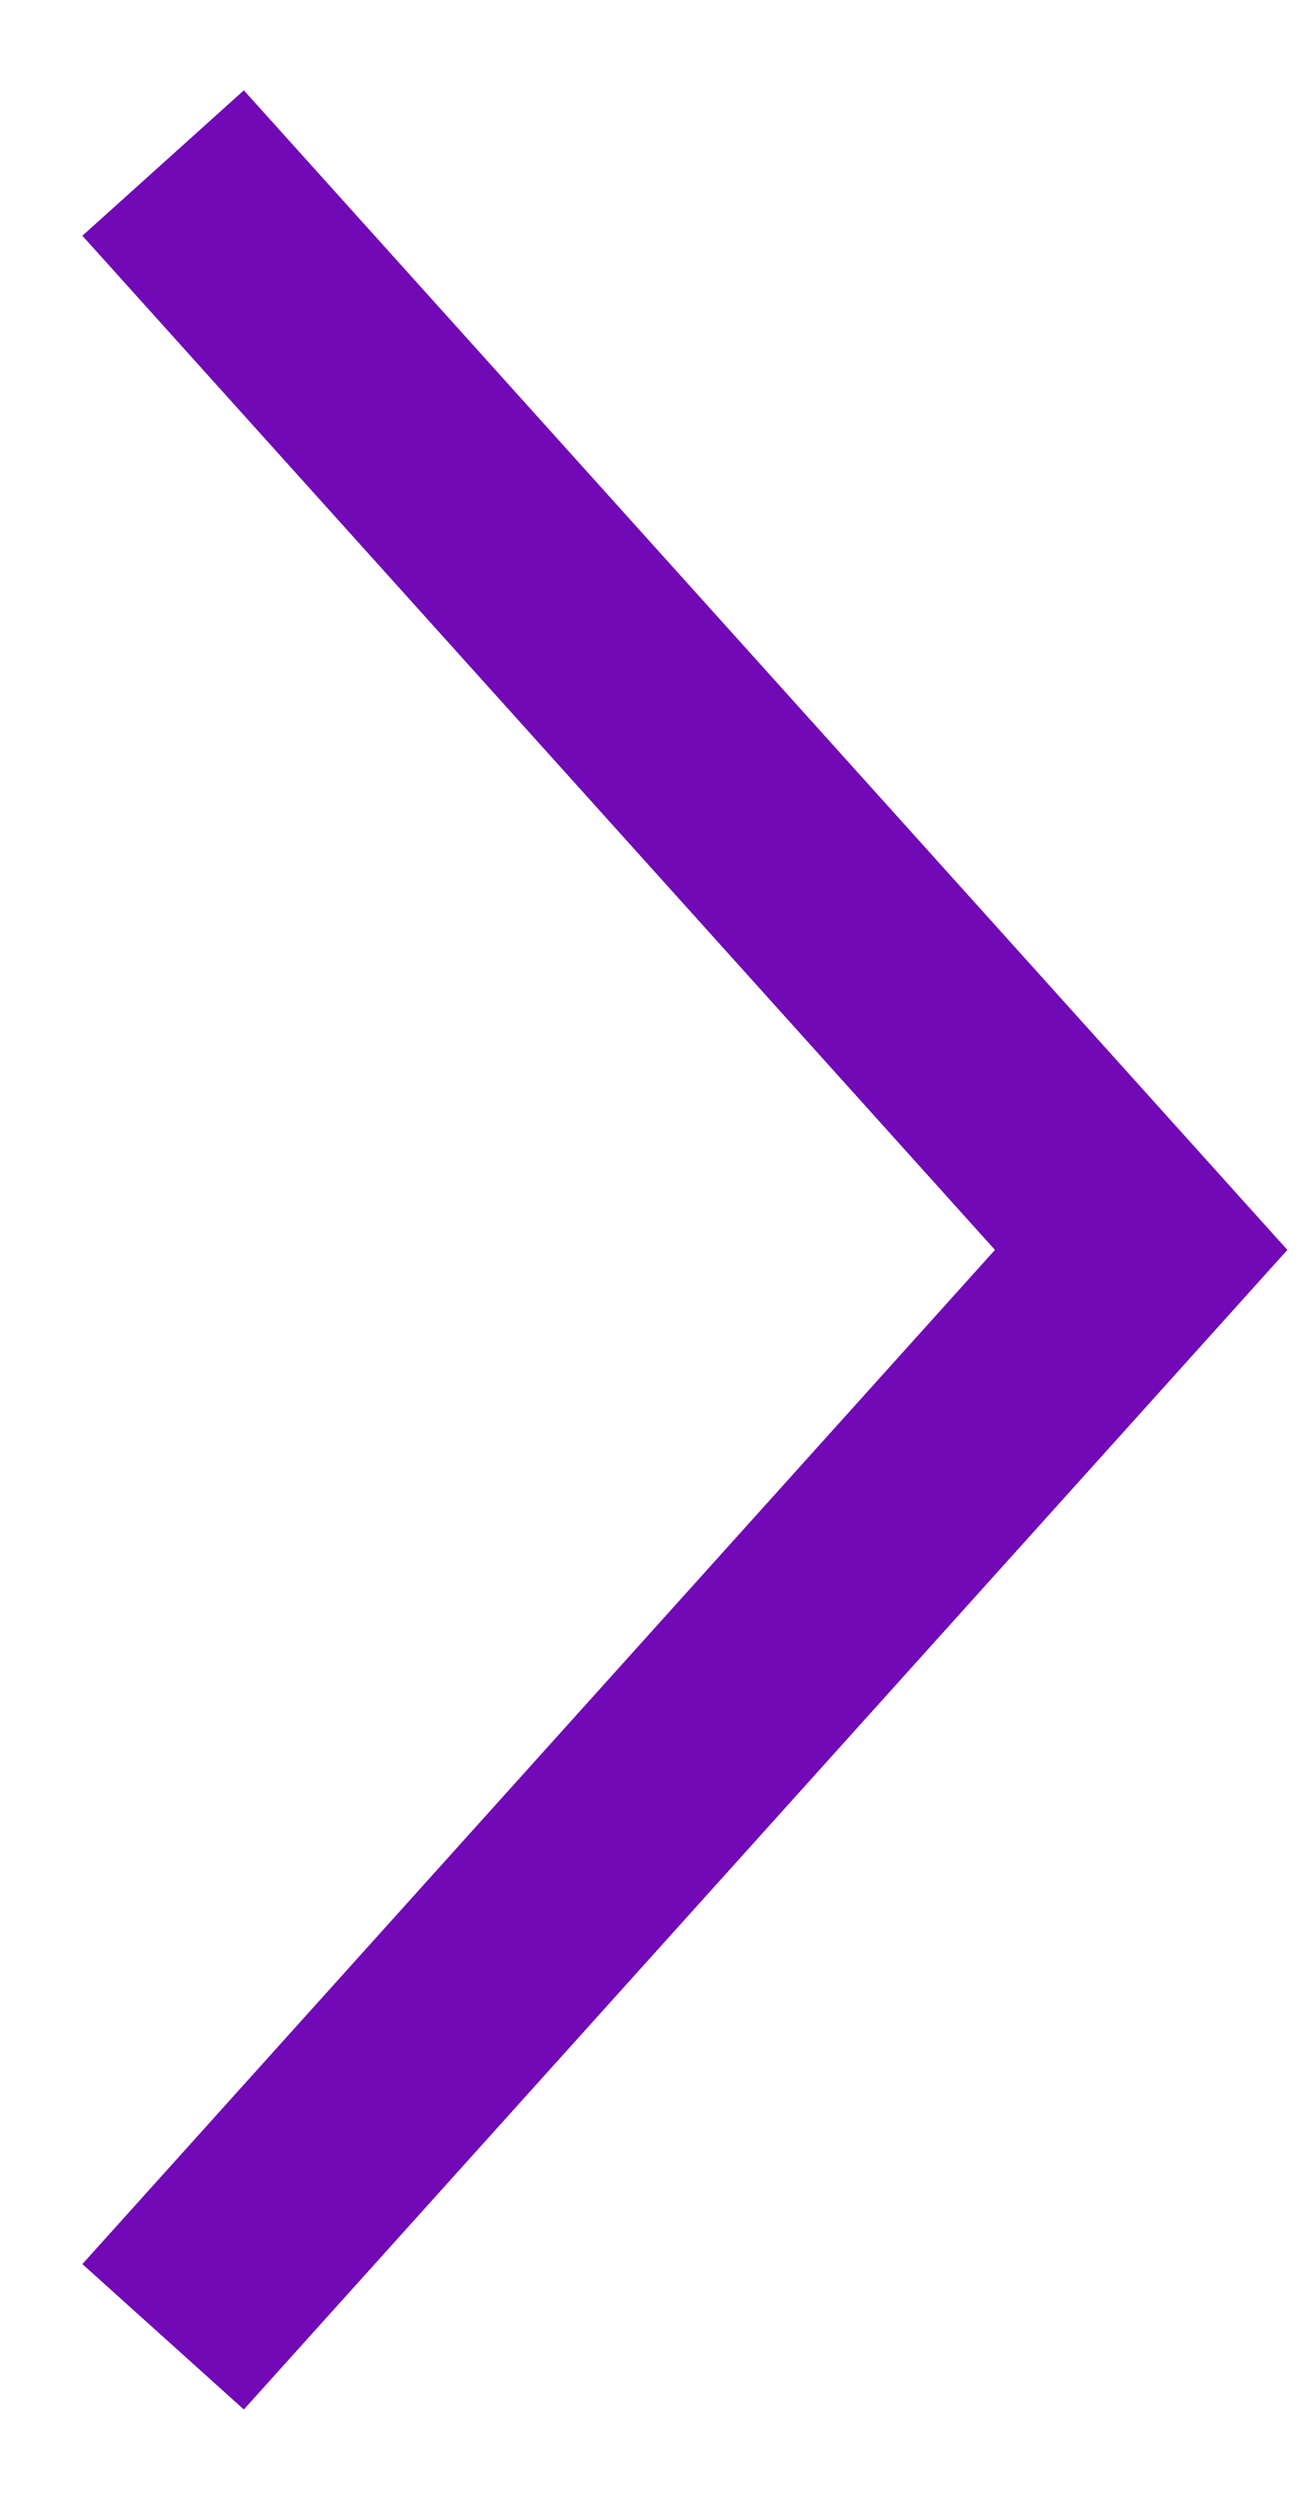 <svg width="12" height="23" viewBox="0 0 12 23" fill="none" xmlns="http://www.w3.org/2000/svg">
<path fill-rule="evenodd" clip-rule="evenodd" d="M9.156 11.5L0.758 2.169L2.244 0.831L11.847 11.5L2.244 22.169L0.758 20.831L9.156 11.5Z" fill="#7209B7"/>
</svg>
